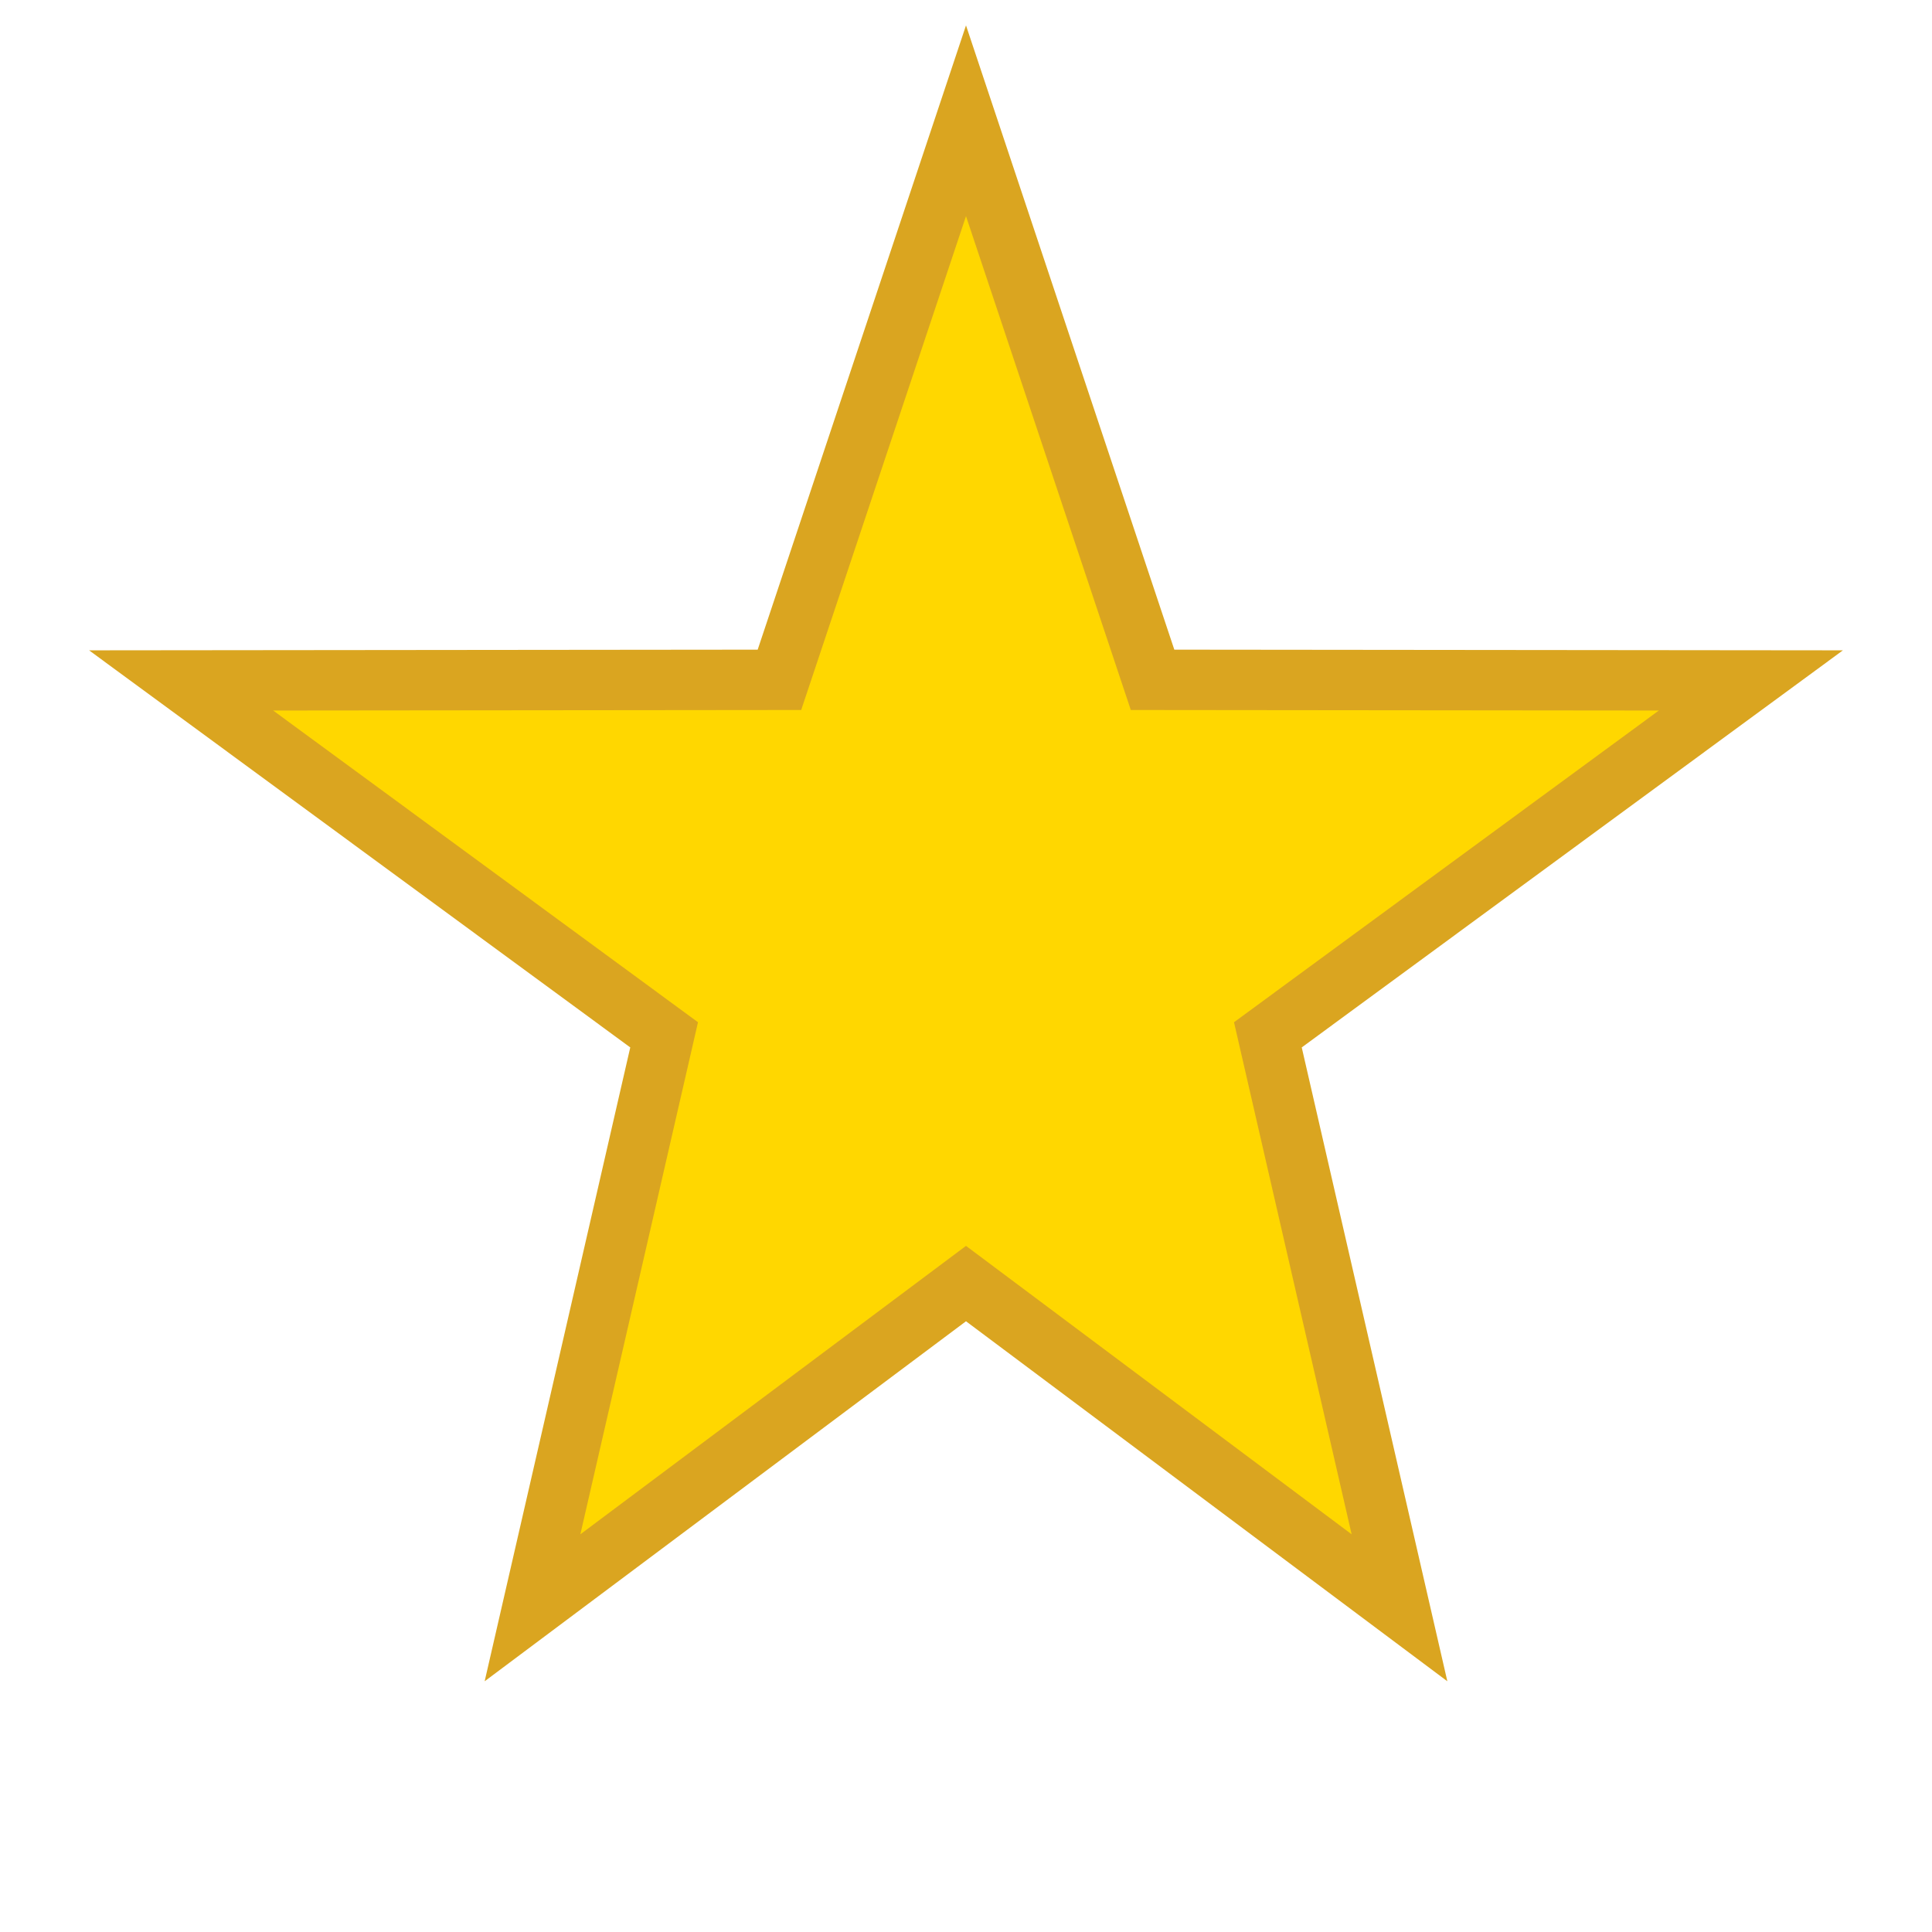 <?xml version="1.0" encoding="UTF-8"?>
<svg width="32" height="32" viewBox="0 0 32 32" fill="none" xmlns="http://www.w3.org/2000/svg">
  <path d="M16 2L19.09 11.26L29 11.27L21 17.14L23.18 26.63L16 21.26L8.82 26.63L11 17.14L3 11.27L12.91 11.26L16 2Z" fill="#FFD700" stroke="#DAA520" stroke-width="1"/>
</svg> 